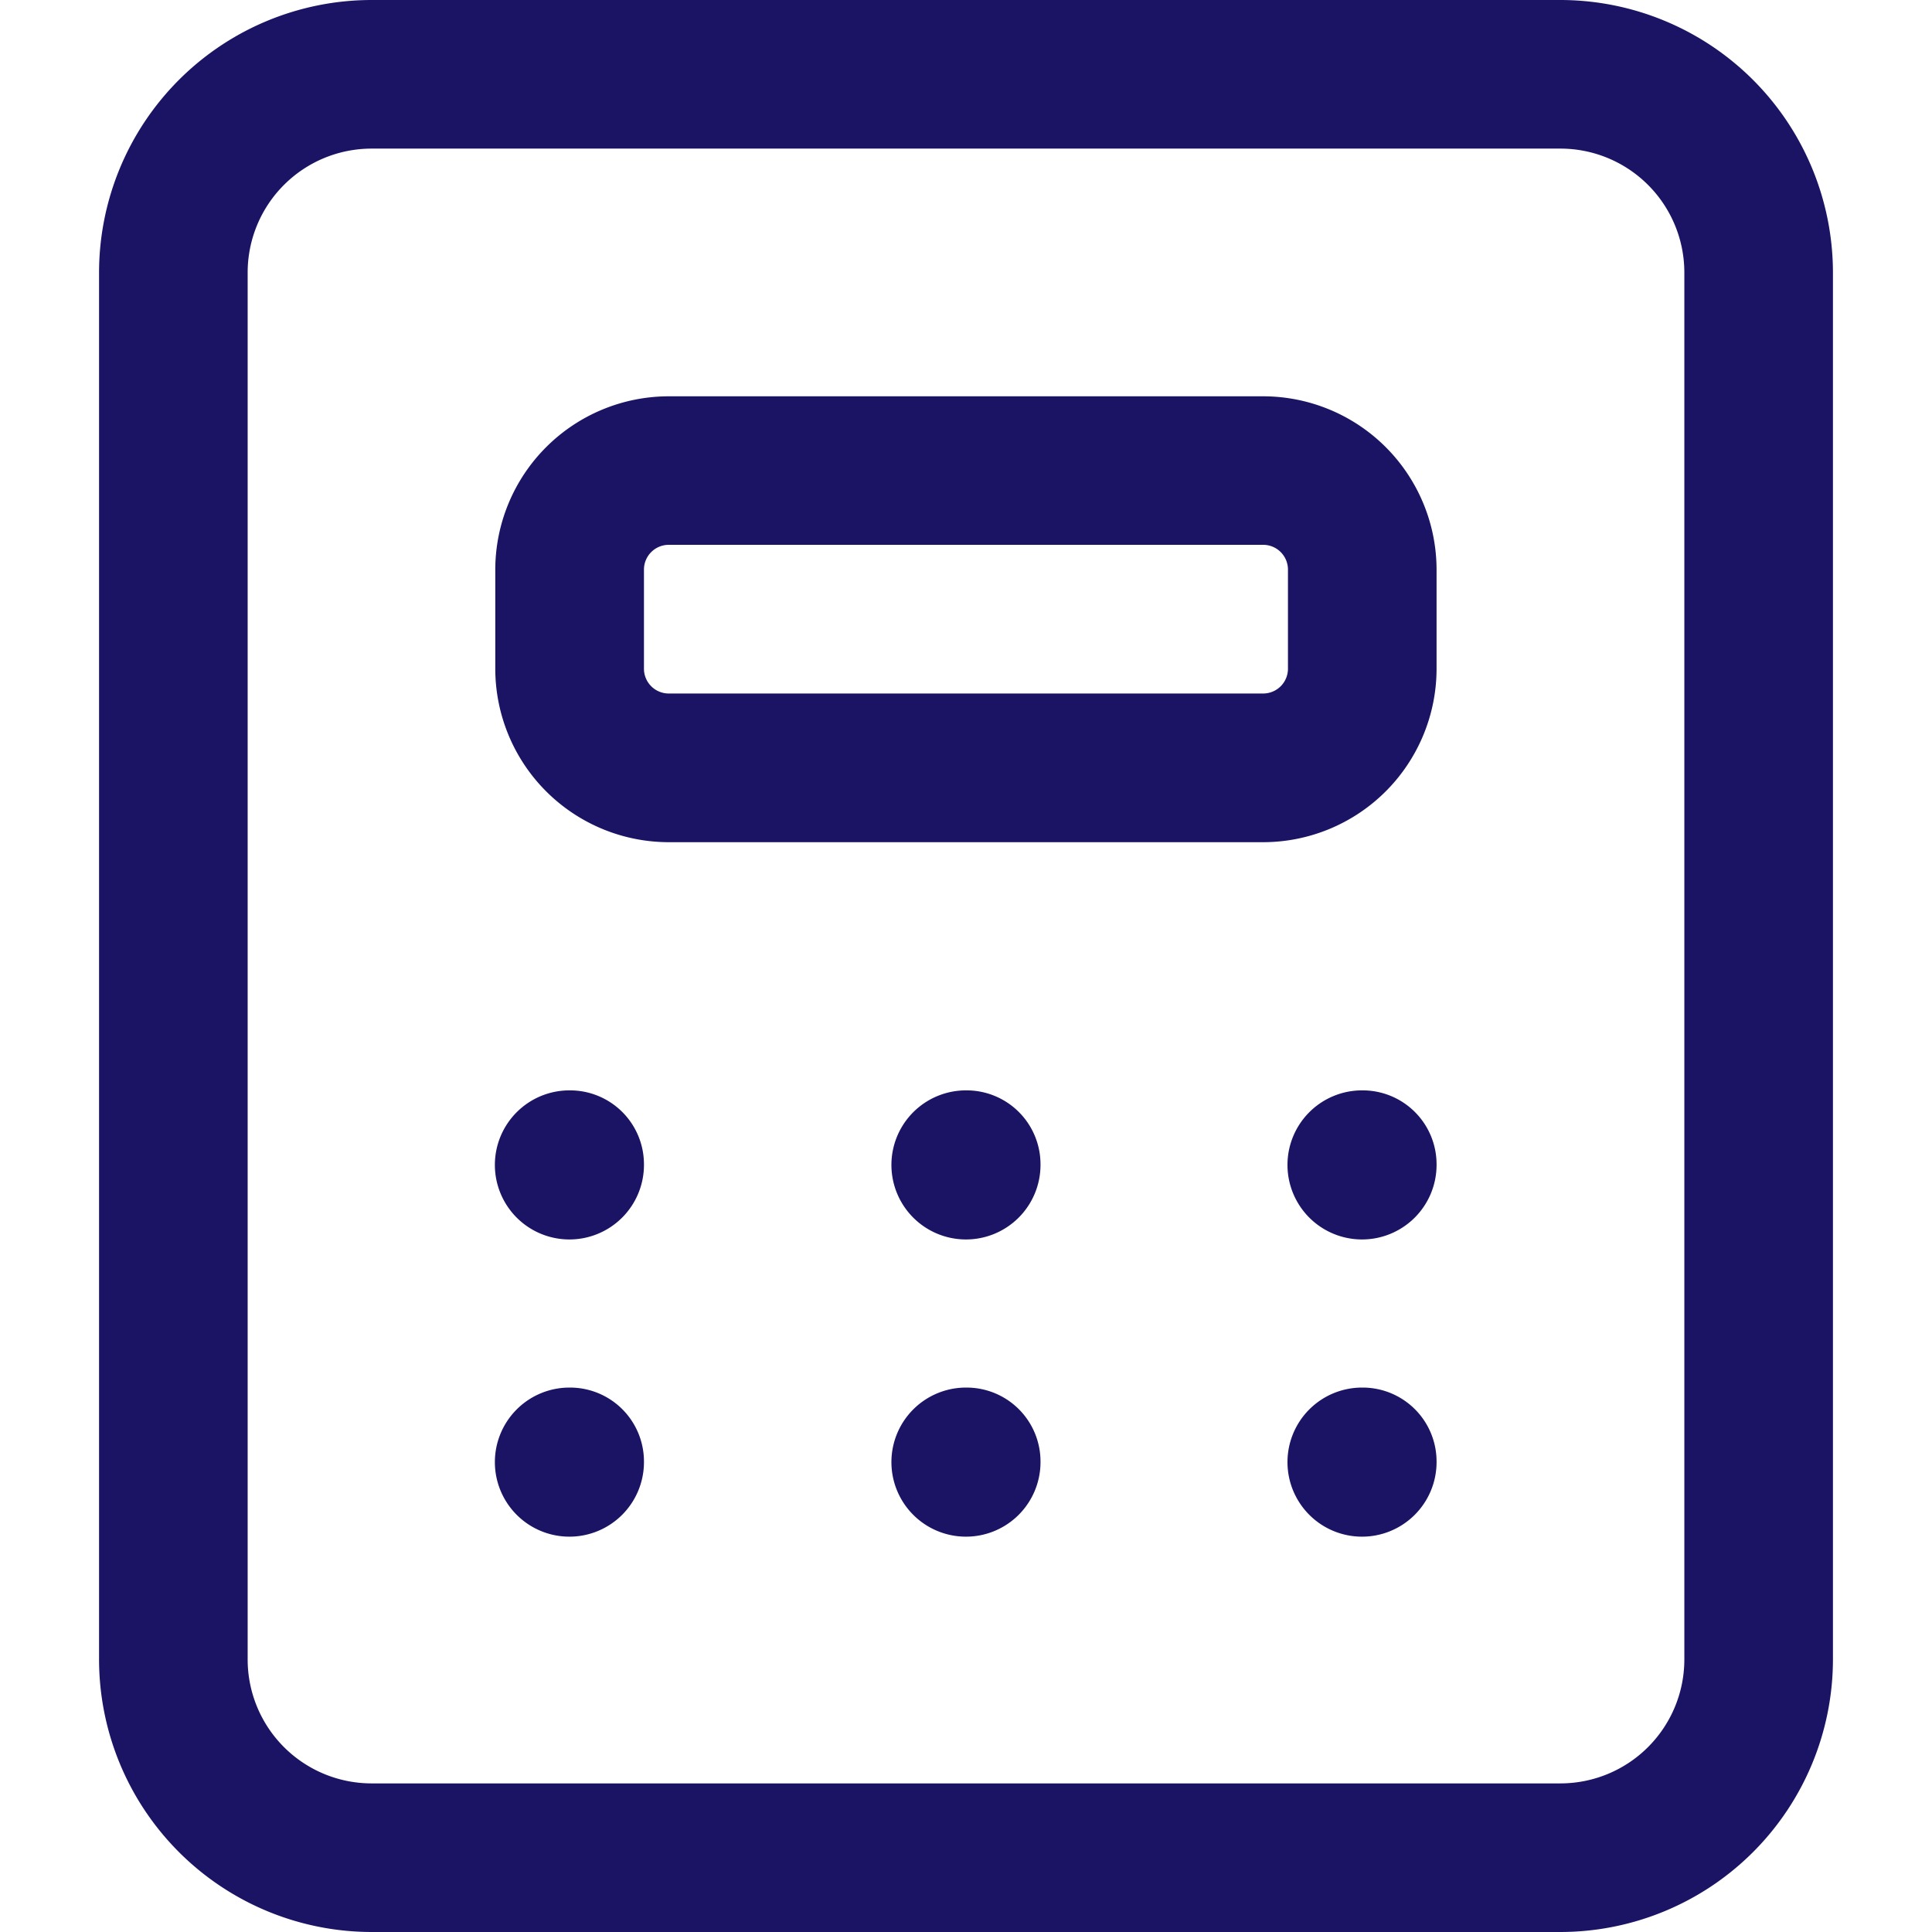 <svg xmlns="http://www.w3.org/2000/svg" xmlns:svgjs="http://svgjs.com/svgjs" xmlns:xlink="http://www.w3.org/1999/xlink" width="288" height="288"><svg xmlns="http://www.w3.org/2000/svg" width="288" height="288" viewBox="0 0 21.539 24"><g class="color000 svgShape" data-name="Group 71181" transform="translate(-1540.894 -968.536)"><path fill="#1b1464" d="M1559.048,968.536h-14.769a3.388,3.388,0,0,0-3.385,3.385v17.231a3.389,3.389,0,0,0,3.385,3.384h14.769a3.389,3.389,0,0,0,3.385-3.384V971.921A3.389,3.389,0,0,0,1559.048,968.536Zm1.539,20.616a1.54,1.54,0,0,1-1.539,1.538h-14.769a1.54,1.54,0,0,1-1.539-1.538V971.921a1.54,1.54,0,0,1,1.539-1.539h14.769a1.54,1.54,0,0,1,1.539,1.539Z" class="color2d77f4 svgShape" data-name="Path 62861"/><path fill="#1b1464" d="M1571.273,989.377h-7.385a2.157,2.157,0,0,0-2.154,2.154v1.231a2.157,2.157,0,0,0,2.154,2.154h7.385a2.156,2.156,0,0,0,2.154-2.154v-1.231A2.156,2.156,0,0,0,1571.273,989.377Zm.308,3.384a.308.308,0,0,1-.308.308h-7.385a.308.308,0,0,1-.307-.308v-1.231a.308.308,0,0,1,.307-.308h7.385a.308.308,0,0,1,.308.308Z" class="color2d77f4 svgShape" data-name="Path 62862" transform="translate(-15.918 -15.918)"/><path fill="#1b1464" d="M1562.658,1025.871a.926.926,0,1,0,.923.93v-.012A.918.918,0,0,0,1562.658,1025.871Z" class="color2d77f4 svgShape" data-name="Path 62863" transform="translate(-15.918 -43.79)"/><path fill="#1b1464" d="M1583.5,1025.871a.926.926,0,1,0,.923.93v-.012A.918.918,0,0,0,1583.5,1025.871Z" class="color2d77f4 svgShape" data-name="Path 62864" transform="translate(-31.834 -43.79)"/><path fill="#1b1464" d="M1604.336,1025.871a.926.926,0,1,0,.923.93v-.012A.918.918,0,0,0,1604.336,1025.871Z" class="color2d77f4 svgShape" data-name="Path 62865" transform="translate(-47.75 -43.79)"/><path fill="#1b1464" d="M1562.658,1041.5a.926.926,0,1,0,.923.93v-.012A.918.918,0,0,0,1562.658,1041.5Z" class="color2d77f4 svgShape" data-name="Path 62866" transform="translate(-15.918 -55.727)"/><path fill="#1b1464" d="M1583.5,1041.5a.926.926,0,1,0,.923.93v-.012A.918.918,0,0,0,1583.5,1041.5Z" class="color2d77f4 svgShape" data-name="Path 62867" transform="translate(-31.834 -55.727)"/><path fill="#1b1464" d="M1604.336,1041.5a.926.926,0,1,0,.923.93v-.012A.918.918,0,0,0,1604.336,1041.5Z" class="color2d77f4 svgShape" data-name="Path 62868" transform="translate(-47.75 -55.727)"/></g></svg></svg>